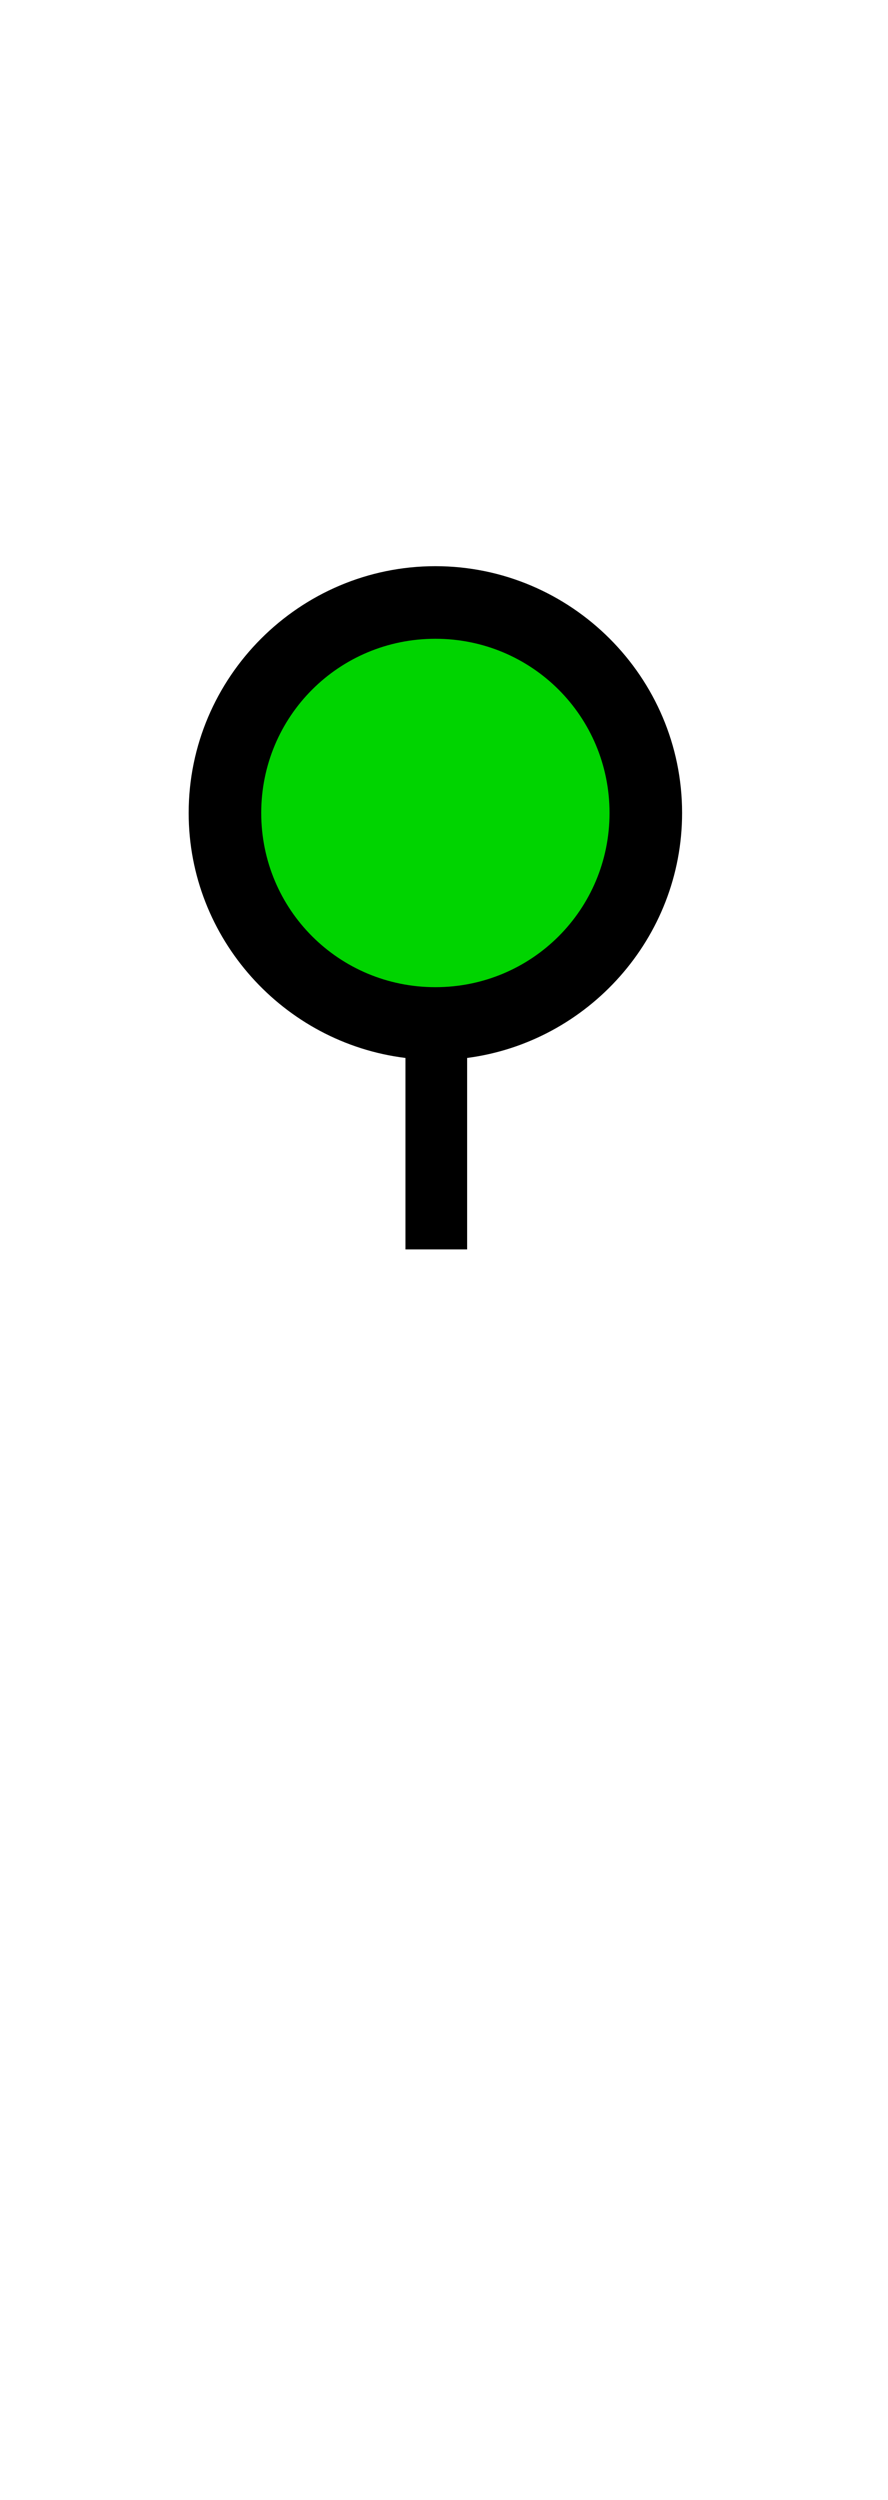 <?xml version="1.0" encoding="UTF-8" standalone="no"?>
<svg xmlns="http://www.w3.org/2000/svg" xmlns:svg="http://www.w3.org/2000/svg" xmlns:rdf="http://www.w3.org/1999/02/22-rdf-syntax-ns#" xmlns:cc="http://creativecommons.org/ns#" xmlns:dc="http://purl.org/dc/elements/1.1/" version="1.0" width="61.188" height="172.219" id="svg2">
  <title id="title2984">Q9: Topmark, sphere</title>
  <defs id="defs8"/>
  <path d="M 30,40.82 19.258,45.258 14.82,56 19.258,66.742 30,71.18 40.742,66.742 45.18,56 40.742,45.258 Z" id="path_fill_h12" style="fill:#00d400"/>
  <path d="M 30,40.82 19.258,45.258 14.82,56 h 30.359 l -4.438,-10.742 z" id="path_fill_h6" style="display:none;fill:#ffffff;fill-opacity:0"/>
  <path d="M 30,40.82 19.258,45.258 14.82,56 v 4 H 45.18 V 56 L 40.742,45.258 Z" id="path_fill_h8" style="display:inline;fill:#ffffff;fill-opacity:0"/>
  <path d="M 30,40.82 19.258,45.258 14.82,52 h 30.36 l -4.438,-6.742 z" id="path_fill_h4" style="display:inline;fill:#ffffff;fill-opacity:0"/>
  <path d="m 30,39 c -9.357,0 -17,7.643 -17,17 0,8.652 6.555,15.842 14.938,16.875 v 13.188 h 4.25 V 72.875 C 40.512,71.788 47,64.61 47,56 47,46.643 39.357,39 30,39 Z m 0,5 c 6.651,0 12,5.349 12,12 0,6.651 -5.349,12 -12,12 -6.651,0 -12,-5.349 -12,-12 0,-6.651 5.349,-12 12,-12 z" id="path_stroke" style="display:inline"/>
</svg>
